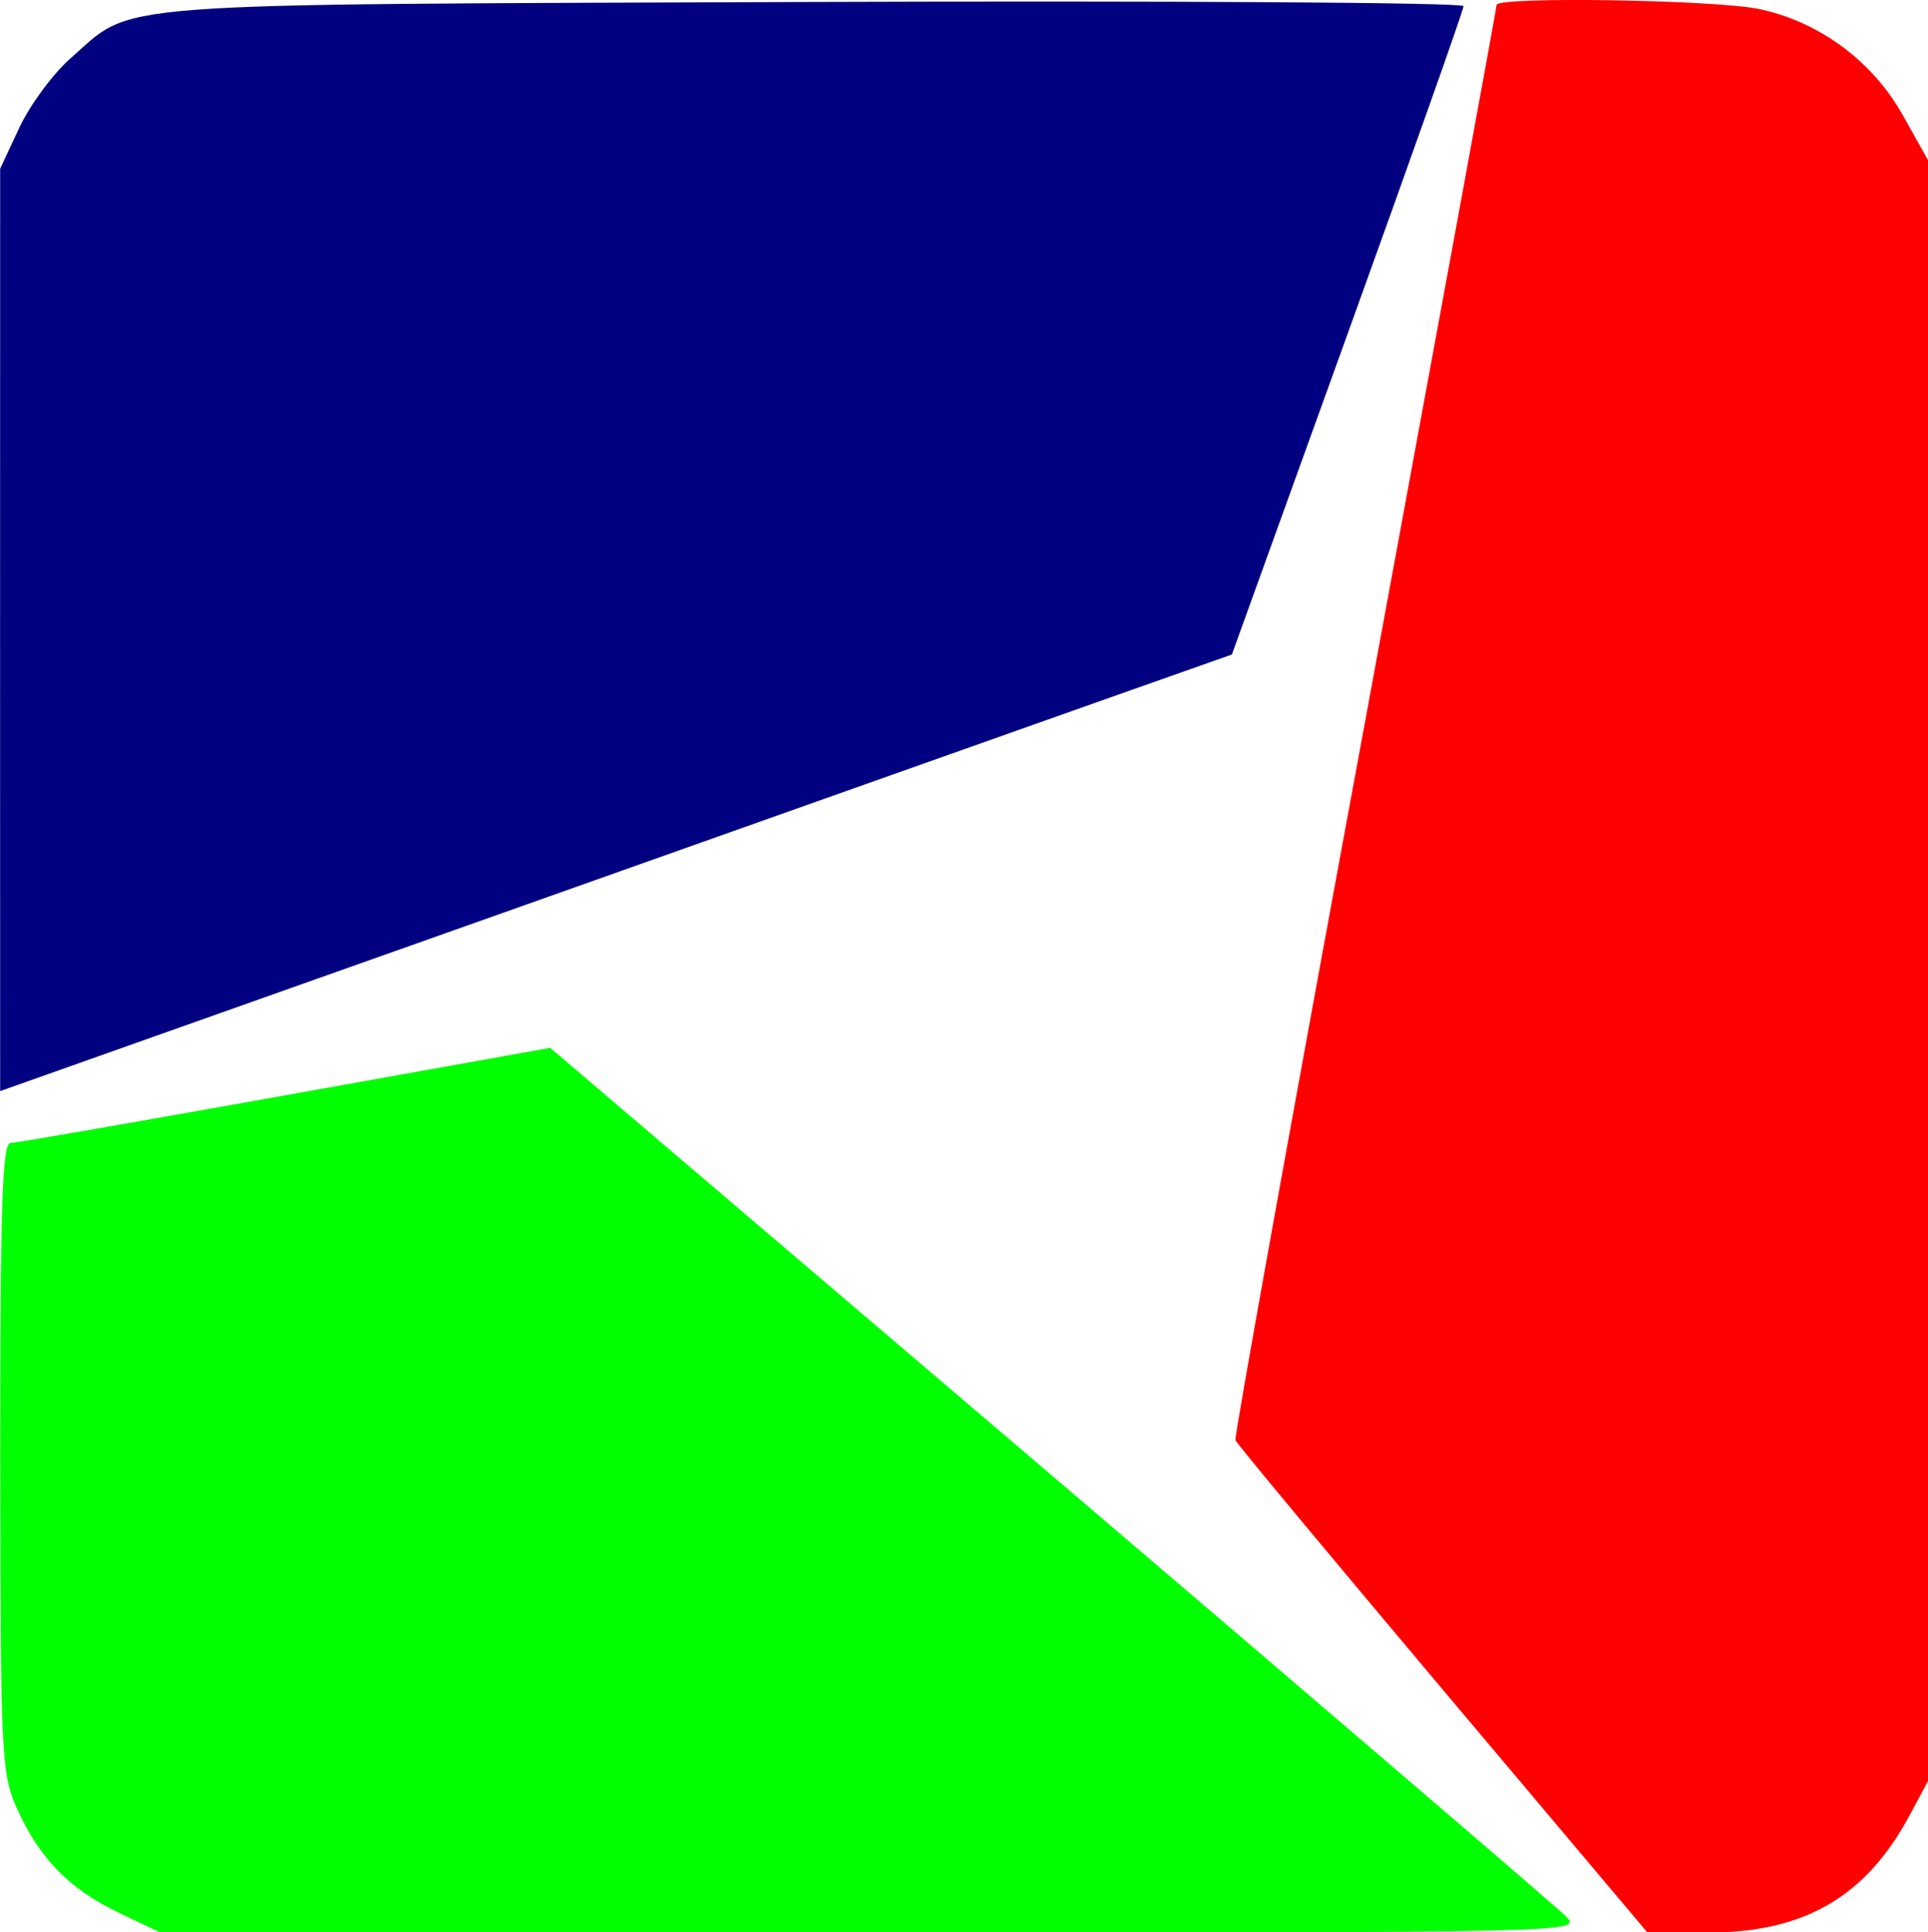 <?xml version="1.0" encoding="UTF-8"?>
<svg width="7.839mm" height="7.856mm" version="1.1" viewBox="0 0 7.839 7.856" xmlns="http://www.w3.org/2000/svg" xmlns:cc="http://creativecommons.org/ns#" xmlns:dc="http://purl.org/dc/elements/1.1/" xmlns:rdf="http://www.w3.org/1999/02/22-rdf-syntax-ns#">
<path d="m0.485 7.777c-0.201-0.095-0.324-0.22-0.415-0.422-0.065-0.143-0.068-0.215-0.069-1.429-5.7415e-4 -1.001 0.008-1.279 0.041-1.279 0.023-3.175e-4 0.526-0.088 1.118-0.194l1.077-0.193 2.033 1.733c1.118 0.953 2.062 1.763 2.098 1.799 0.065 0.065 0.042 0.065-2.825 0.065l-2.891-3.34e-4 -0.167-0.079z" fill="#0f0"/>
<path d="m3.2658e-4 2.561 3.2658e-4 -1.875 0.078-0.167c0.043-0.092 0.136-0.218 0.206-0.28 0.267-0.234 0.084-0.22 3.016-0.231 1.457-0.005 2.65 0.002 2.65 0.017 2.006e-4 0.014-0.212 0.613-0.471 1.331l-0.471 1.305-0.49 0.173c-0.27 0.095-1.396 0.495-2.504 0.888l-2.014 0.714z" fill="#000080"/>
<path d="m5.865 6.868c-0.458-0.544-0.838-1-0.842-1.013-0.005-0.013 0.232-1.327 0.527-2.92 0.294-1.593 0.535-2.904 0.535-2.915 0-0.035 0.894-0.021 1.069 0.017 0.244 0.052 0.46 0.212 0.583 0.432l0.103 0.184v6.586l-0.074 0.138c-0.177 0.332-0.426 0.478-0.814 0.48l-0.253 7.409e-4z" fill="#f00"/>
</svg>
